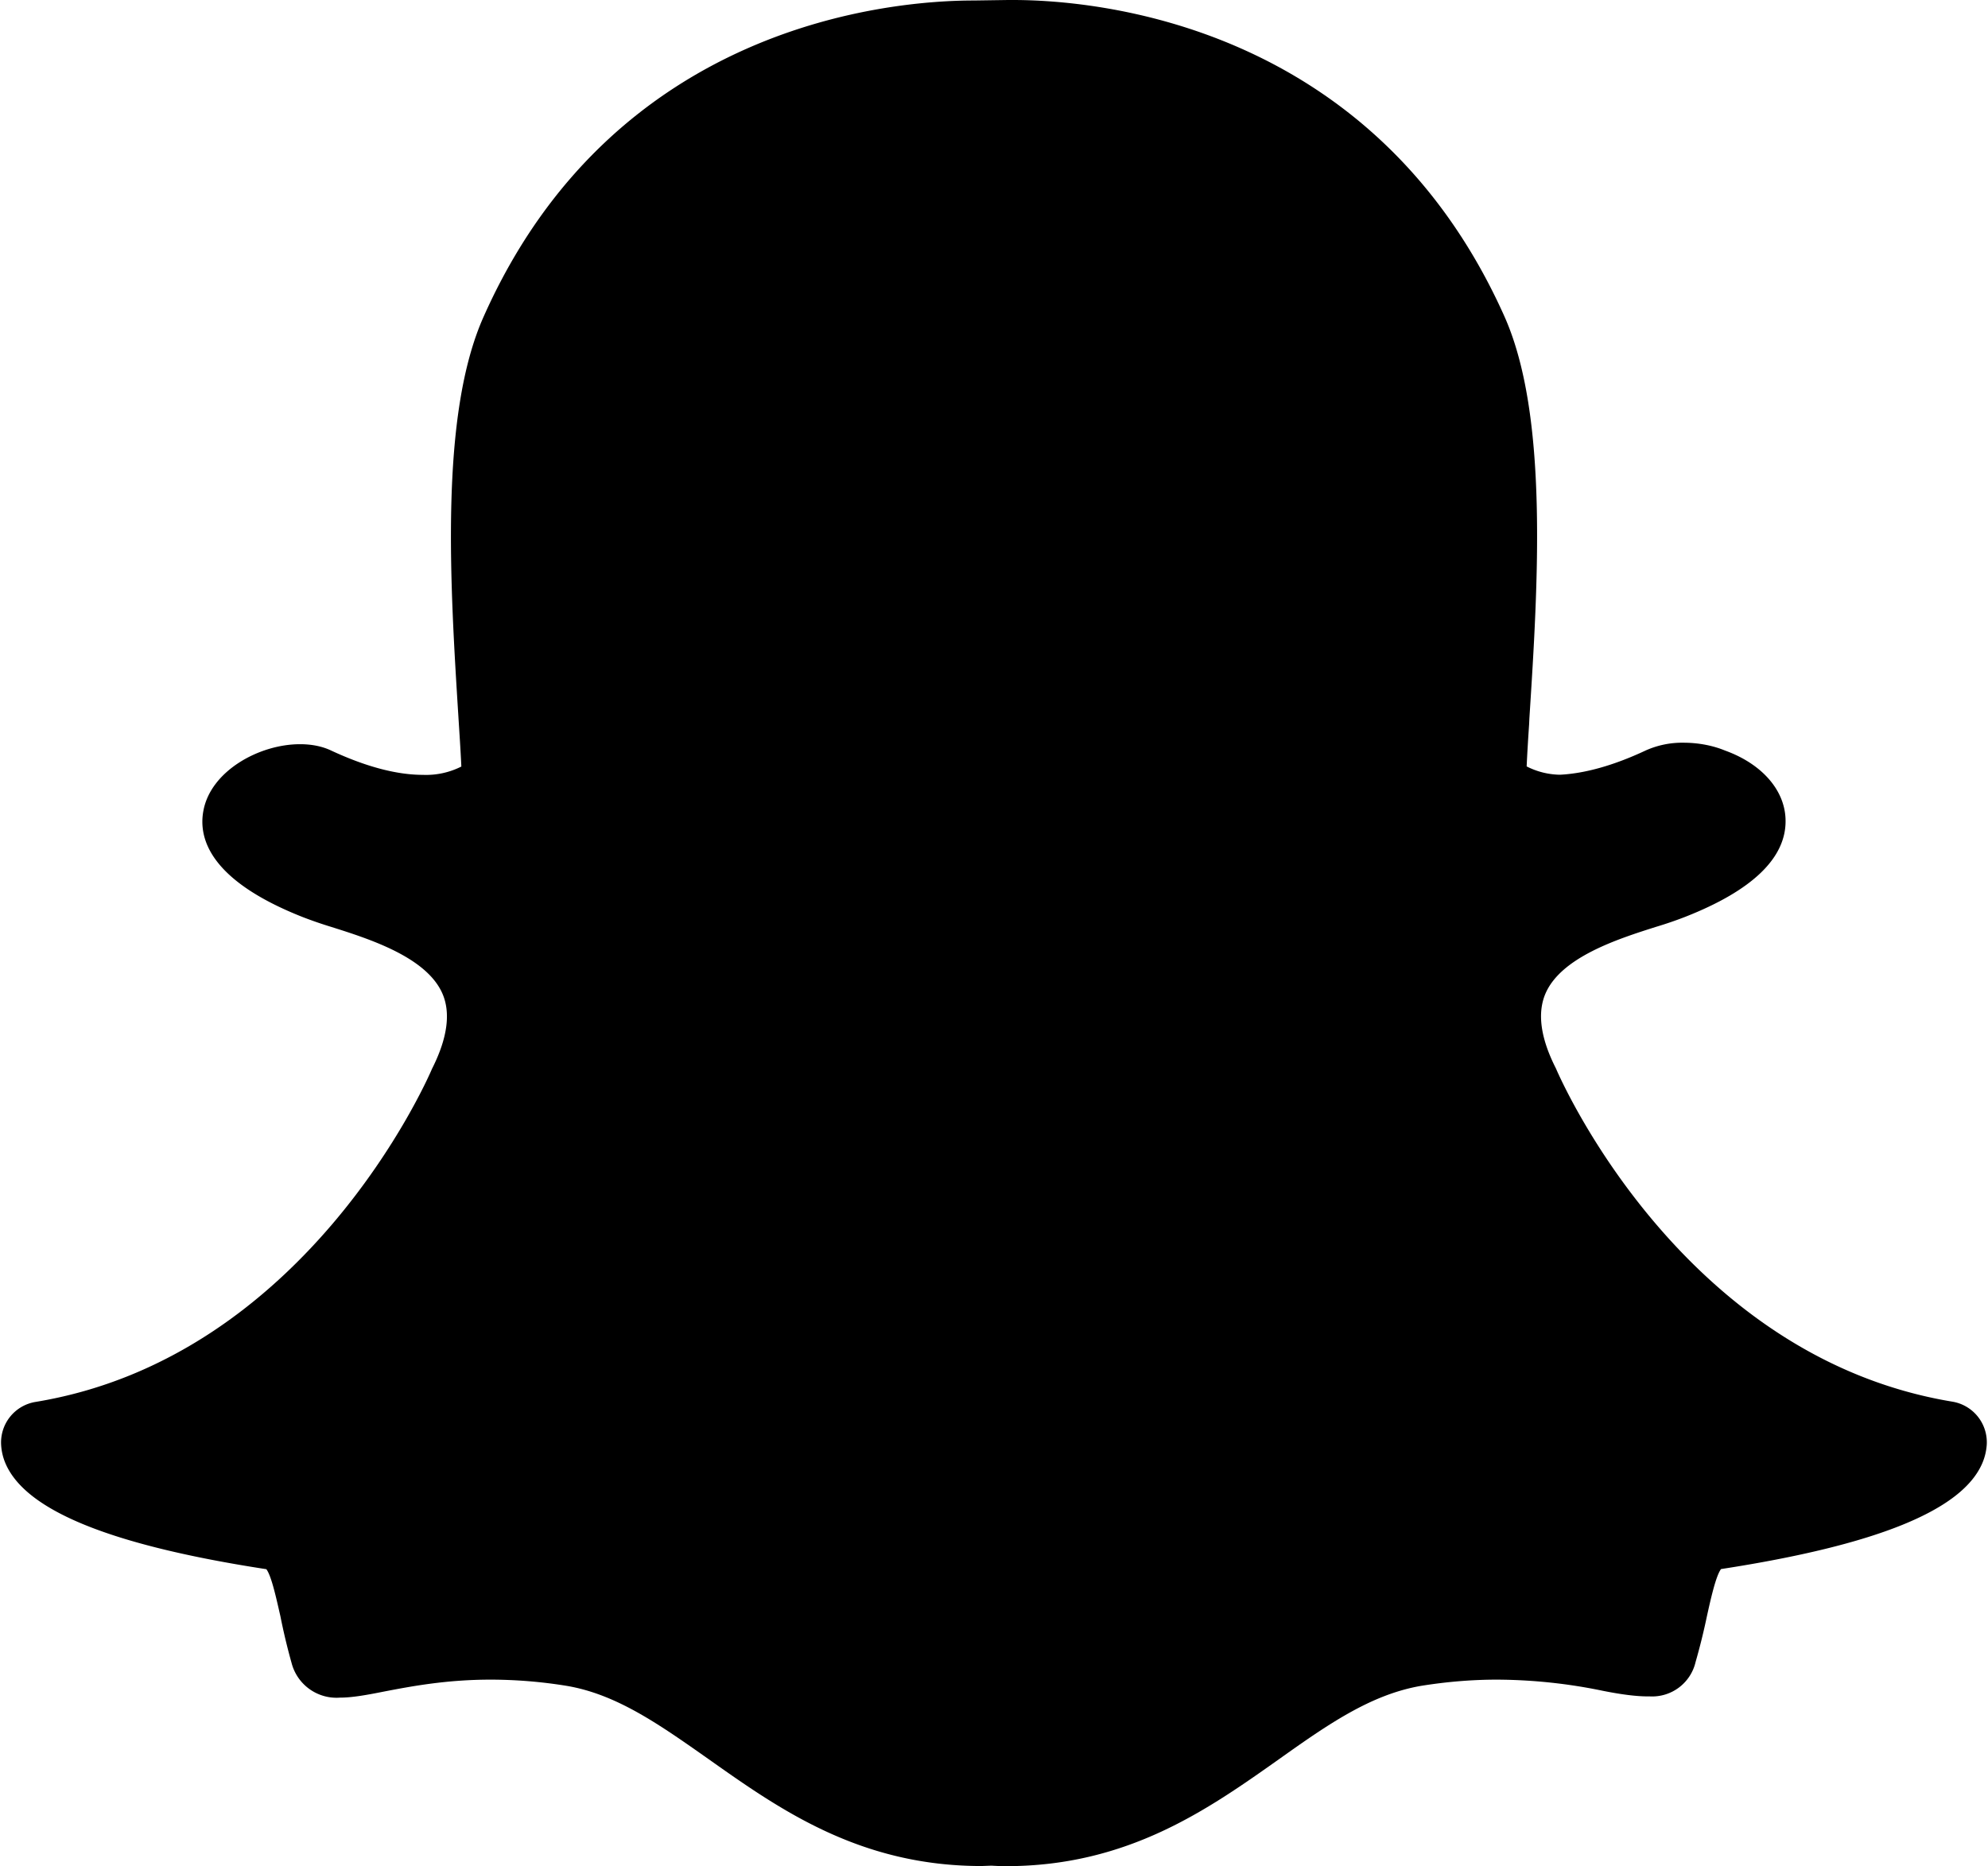 <svg xmlns="http://www.w3.org/2000/svg" fill-rule="evenodd" stroke-miterlimit="1.414" clip-rule="evenodd" stroke-linejoin="round" viewBox="0 0 16.017 15.038"><path d="M8.162 0c.662 0 2.903.185 3.96 2.552.354.797.27 2.15.2 3.237l-.002.045c-.008.12-.015.232-.02.342a.61.61 0 0 0 .268.067c.2-.01.432-.074.69-.195a.718.718 0 0 1 .307-.063c.116 0 .234.022.333.063.297.107.484.32.488.56.006.304-.266.567-.808.78a3.106 3.106 0 0 1-.233.08c-.306.097-.768.244-.894.54-.065.153-.04.35.077.586l.008.016c.04.094 1.02 2.326 3.194 2.685a.332.332 0 0 1 .277.346.456.456 0 0 1-.036.15c-.163.38-.852.66-2.105.853-.043.057-.086.256-.113.377a5.165 5.165 0 0 1-.092.372.359.359 0 0 1-.37.277h-.017c-.09 0-.21-.015-.36-.045a4.277 4.277 0 0 0-.854-.09c-.2 0-.404.017-.61.05-.406.07-.75.31-1.148.593-.57.403-1.215.86-2.196.86-.045 0-.086-.002-.118-.004l-.08.003c-.982 0-1.627-.457-2.197-.86-.398-.28-.742-.524-1.146-.592a3.827 3.827 0 0 0-.613-.05c-.358 0-.644.055-.853.095-.14.028-.26.05-.36.05a.374.374 0 0 1-.39-.28 4.961 4.961 0 0 1-.09-.377c-.028-.12-.07-.322-.113-.378-1.249-.192-1.939-.471-2.102-.853a.443.443 0 0 1-.035-.15.331.331 0 0 1 .278-.345c2.174-.358 3.154-2.59 3.194-2.685l.008-.016c.116-.236.142-.433.077-.586-.126-.296-.588-.443-.895-.54a3.413 3.413 0 0 1-.232-.08c-.74-.292-.844-.628-.8-.858.06-.32.45-.535.778-.535.094 0 .18.017.253.052.28.13.527.195.737.195a.631.631 0 0 0 .31-.067c-.006-.13-.015-.262-.023-.39-.068-1.086-.153-2.438.202-3.234C4.947.188 7.186.004 7.846.004L8.121 0h.04z"/></svg>